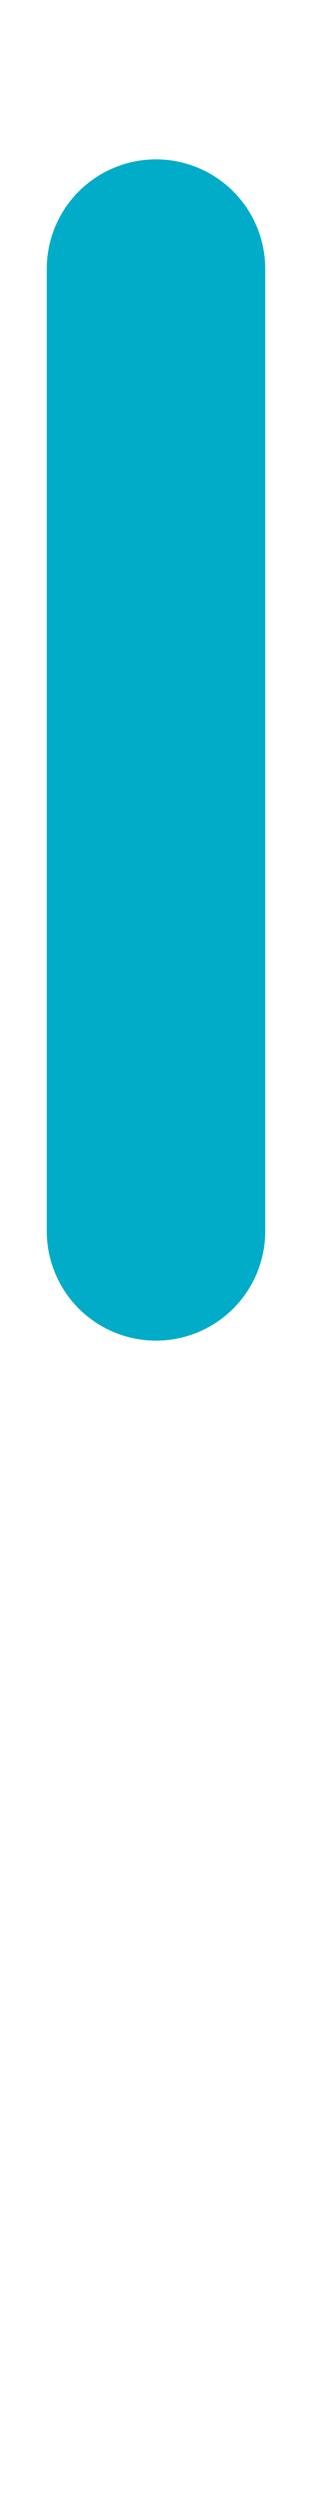 <?xml version="1.0" encoding="utf-8"?>
<!-- Generator: Adobe Illustrator 19.0.0, SVG Export Plug-In . SVG Version: 6.00 Build 0)  -->
<svg version="1.1" id="Layer_1" xmlns="http://www.w3.org/2000/svg" xmlns:xlink="http://www.w3.org/1999/xlink" x="0px" y="0px"
	 viewBox="3 -18 10 80" style="enable-background:new 3 -18 10 80;" xml:space="preserve">
<style type="text/css">
	
		.st0{fill:none;stroke:#00acc8 ;stroke-width:7;stroke-linecap:round;stroke-linejoin:round;stroke-miterlimit:10;stroke-dasharray:31,33;}
</style>
<path class="st0" d="M8,21.4V-9.4"/>
</svg>
